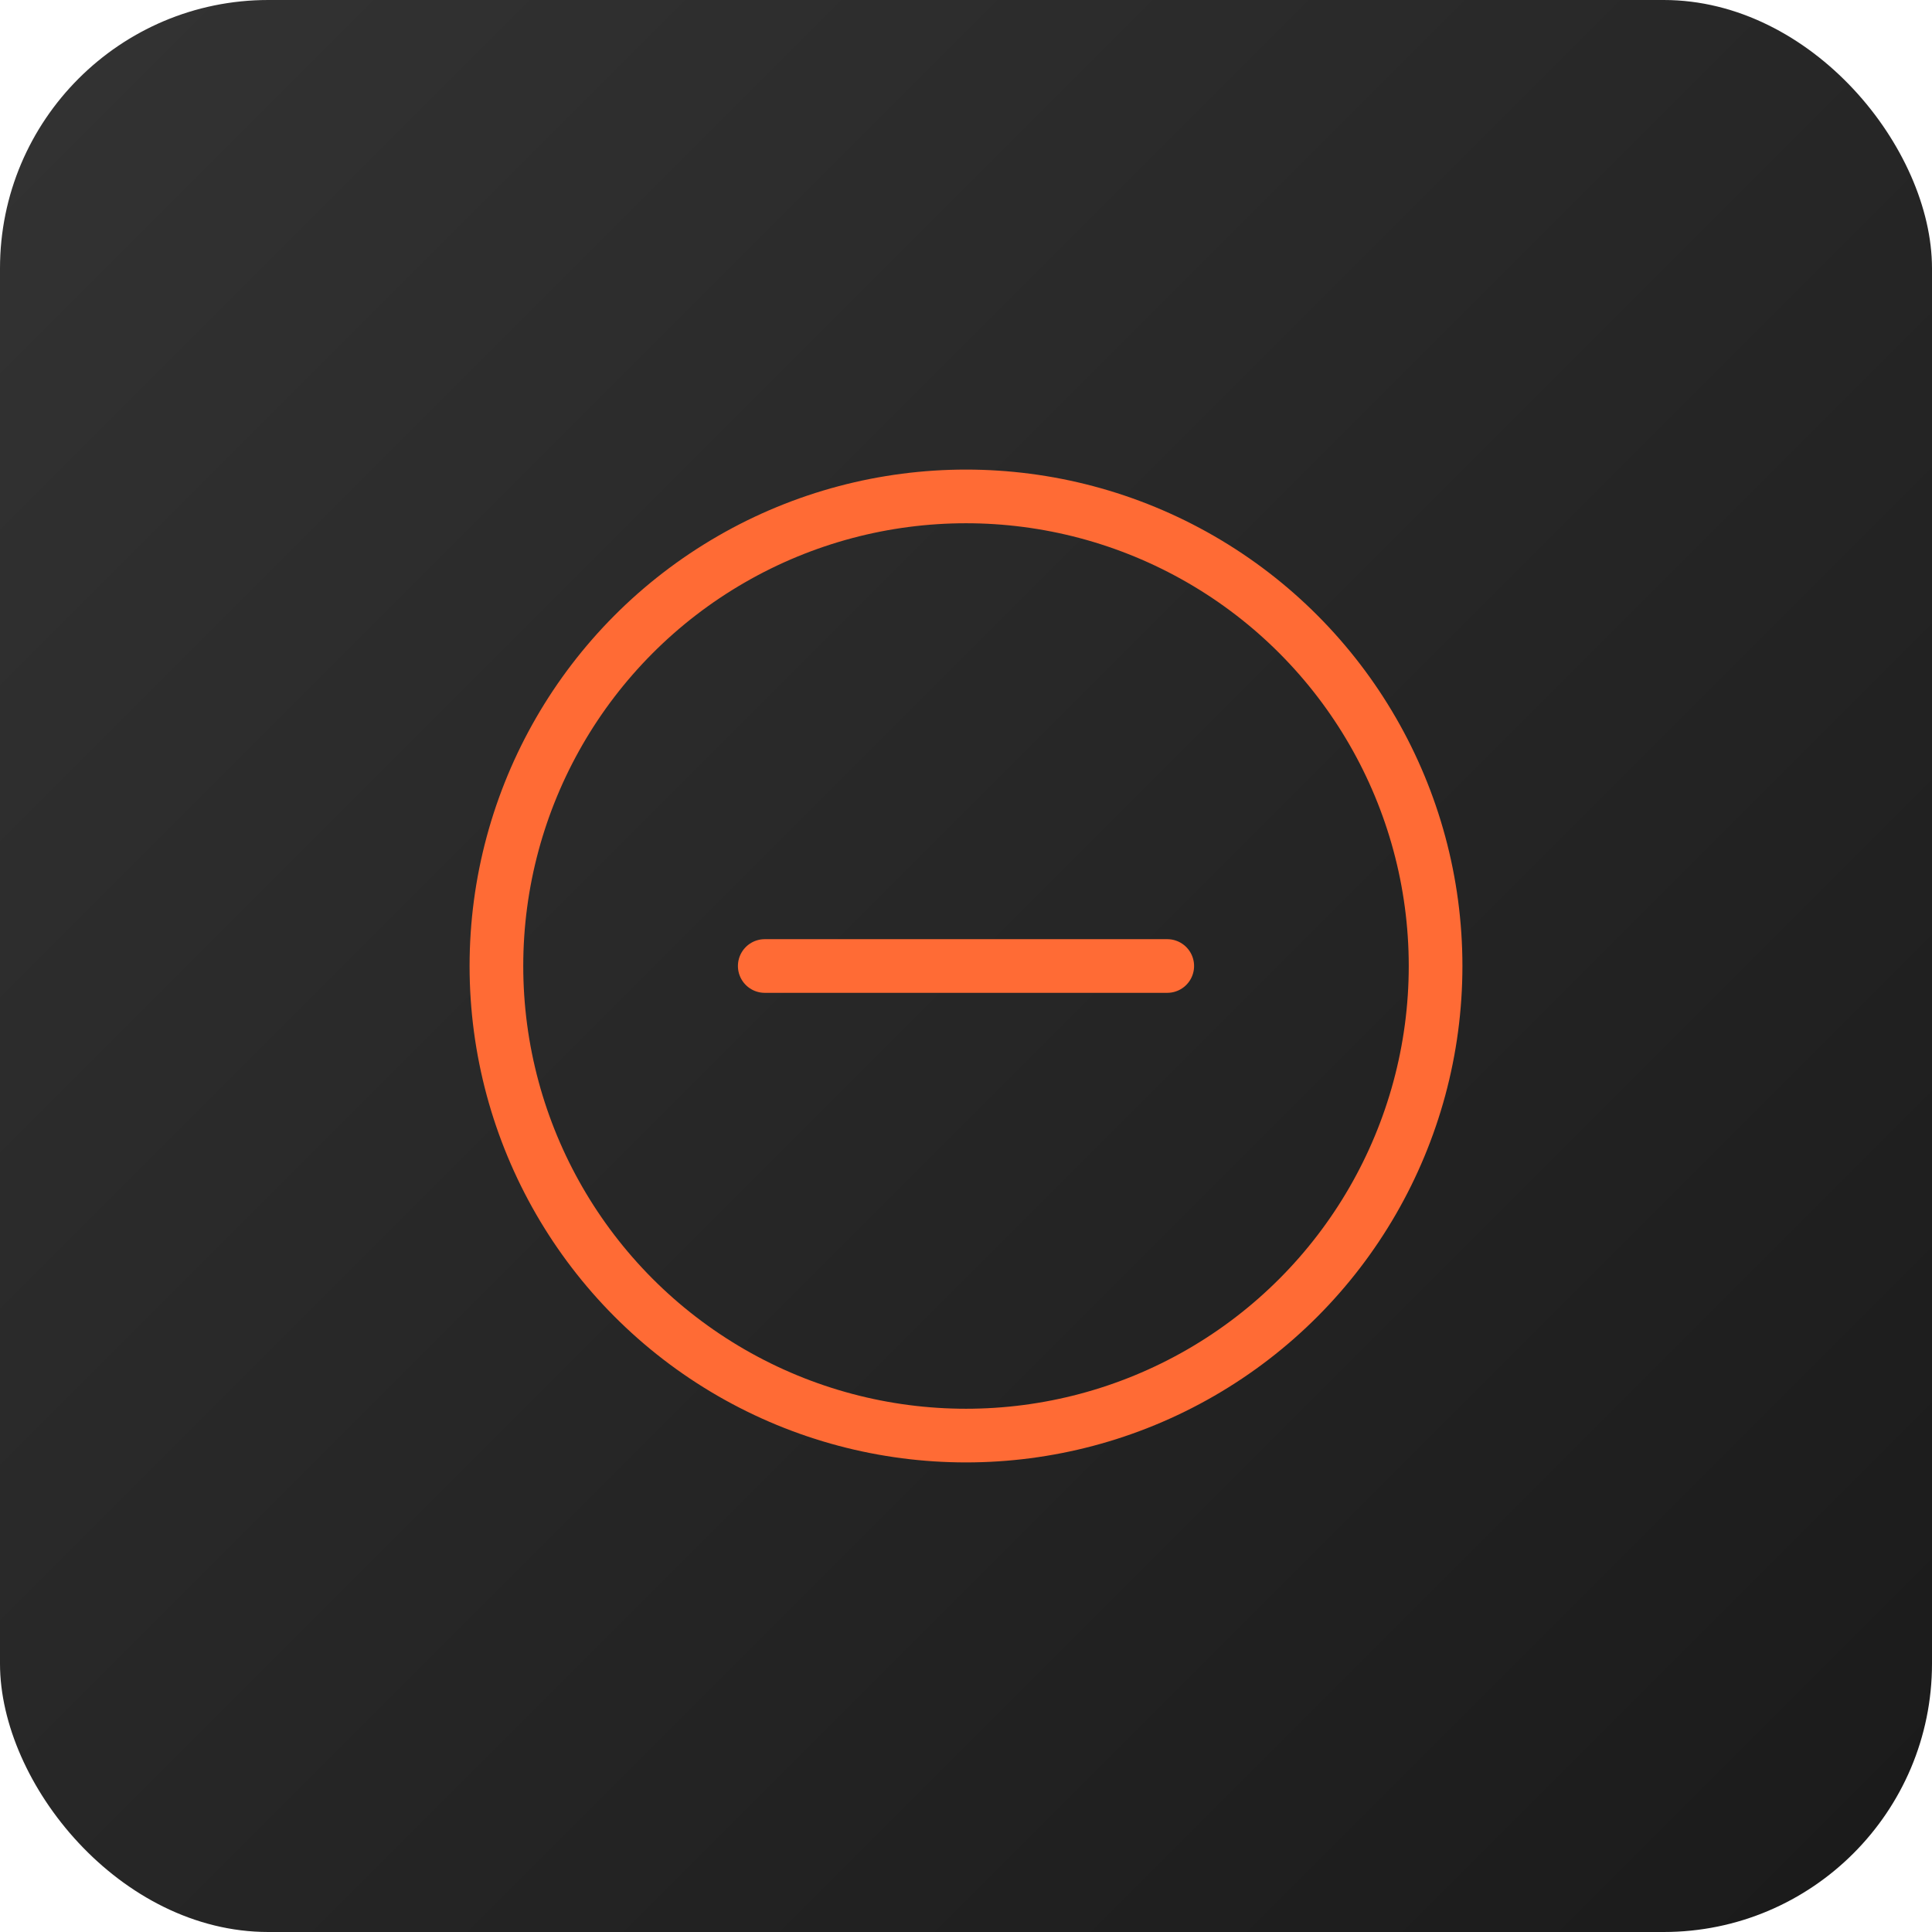 <svg width="144" height="144" viewBox="0 0 144 144" xmlns="http://www.w3.org/2000/svg">
  <defs>
    <linearGradient id="bg" x1="0%" y1="0%" x2="100%" y2="100%">
      <stop offset="0%" style="stop-color:#333333"/>
      <stop offset="100%" style="stop-color:#1a1a1a"/>
    </linearGradient>
  </defs>
  <rect width="144" height="144" rx="20" fill="url(#bg)"/>
  <circle cx="72" cy="72" r="35" fill="none" stroke="#ff6b35" stroke-width="4"/>
  <line x1="57" y1="72" x2="87" y2="72" stroke="#ff6b35" stroke-width="4" stroke-linecap="round"/>
</svg>